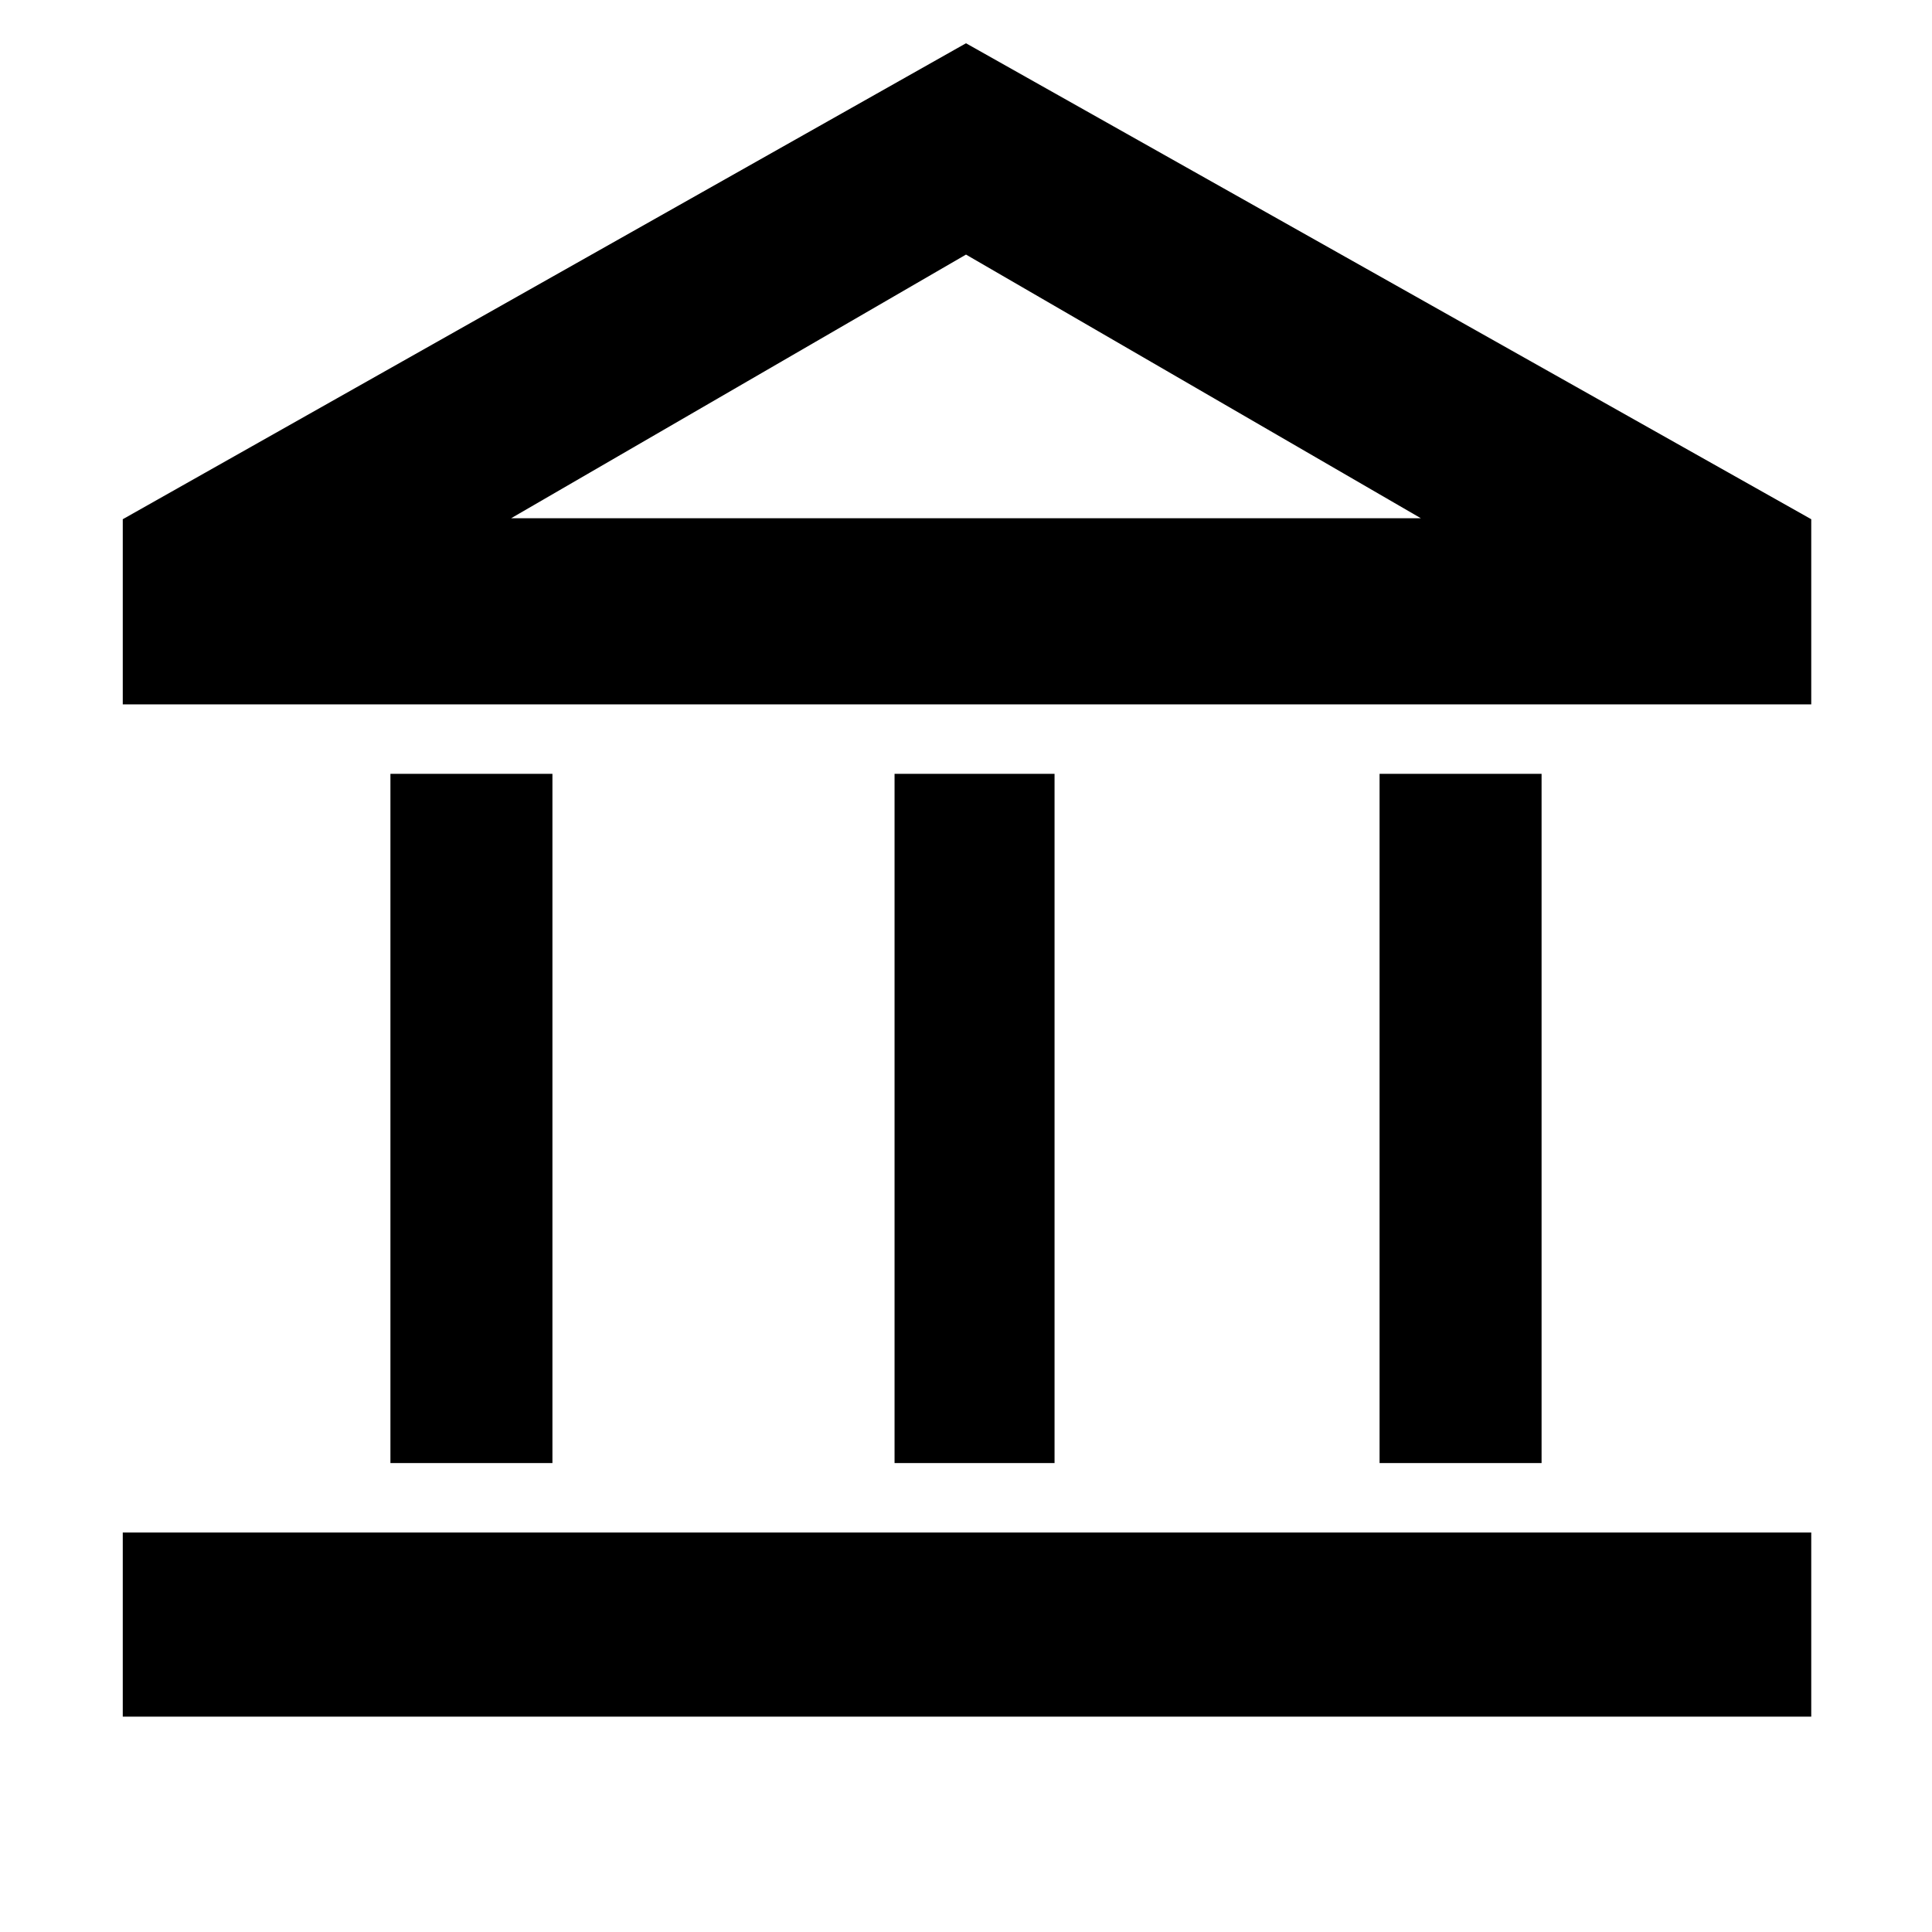 <svg xmlns="http://www.w3.org/2000/svg" height="48" viewBox="0 -960 960 960" width="48"><path d="M194-233v-342.5h80.5V-233H194Zm250.5 0v-342.5H524V-233h-79.5ZM61-107v-91.5h839v91.5H61Zm624.5-126v-342.5H766V-233h-80.5ZM61-610v-92l419-236.5L900-702v92H61Zm193-92.5h452-452Zm0 0h452l-226-131-226 131Z"/></svg>